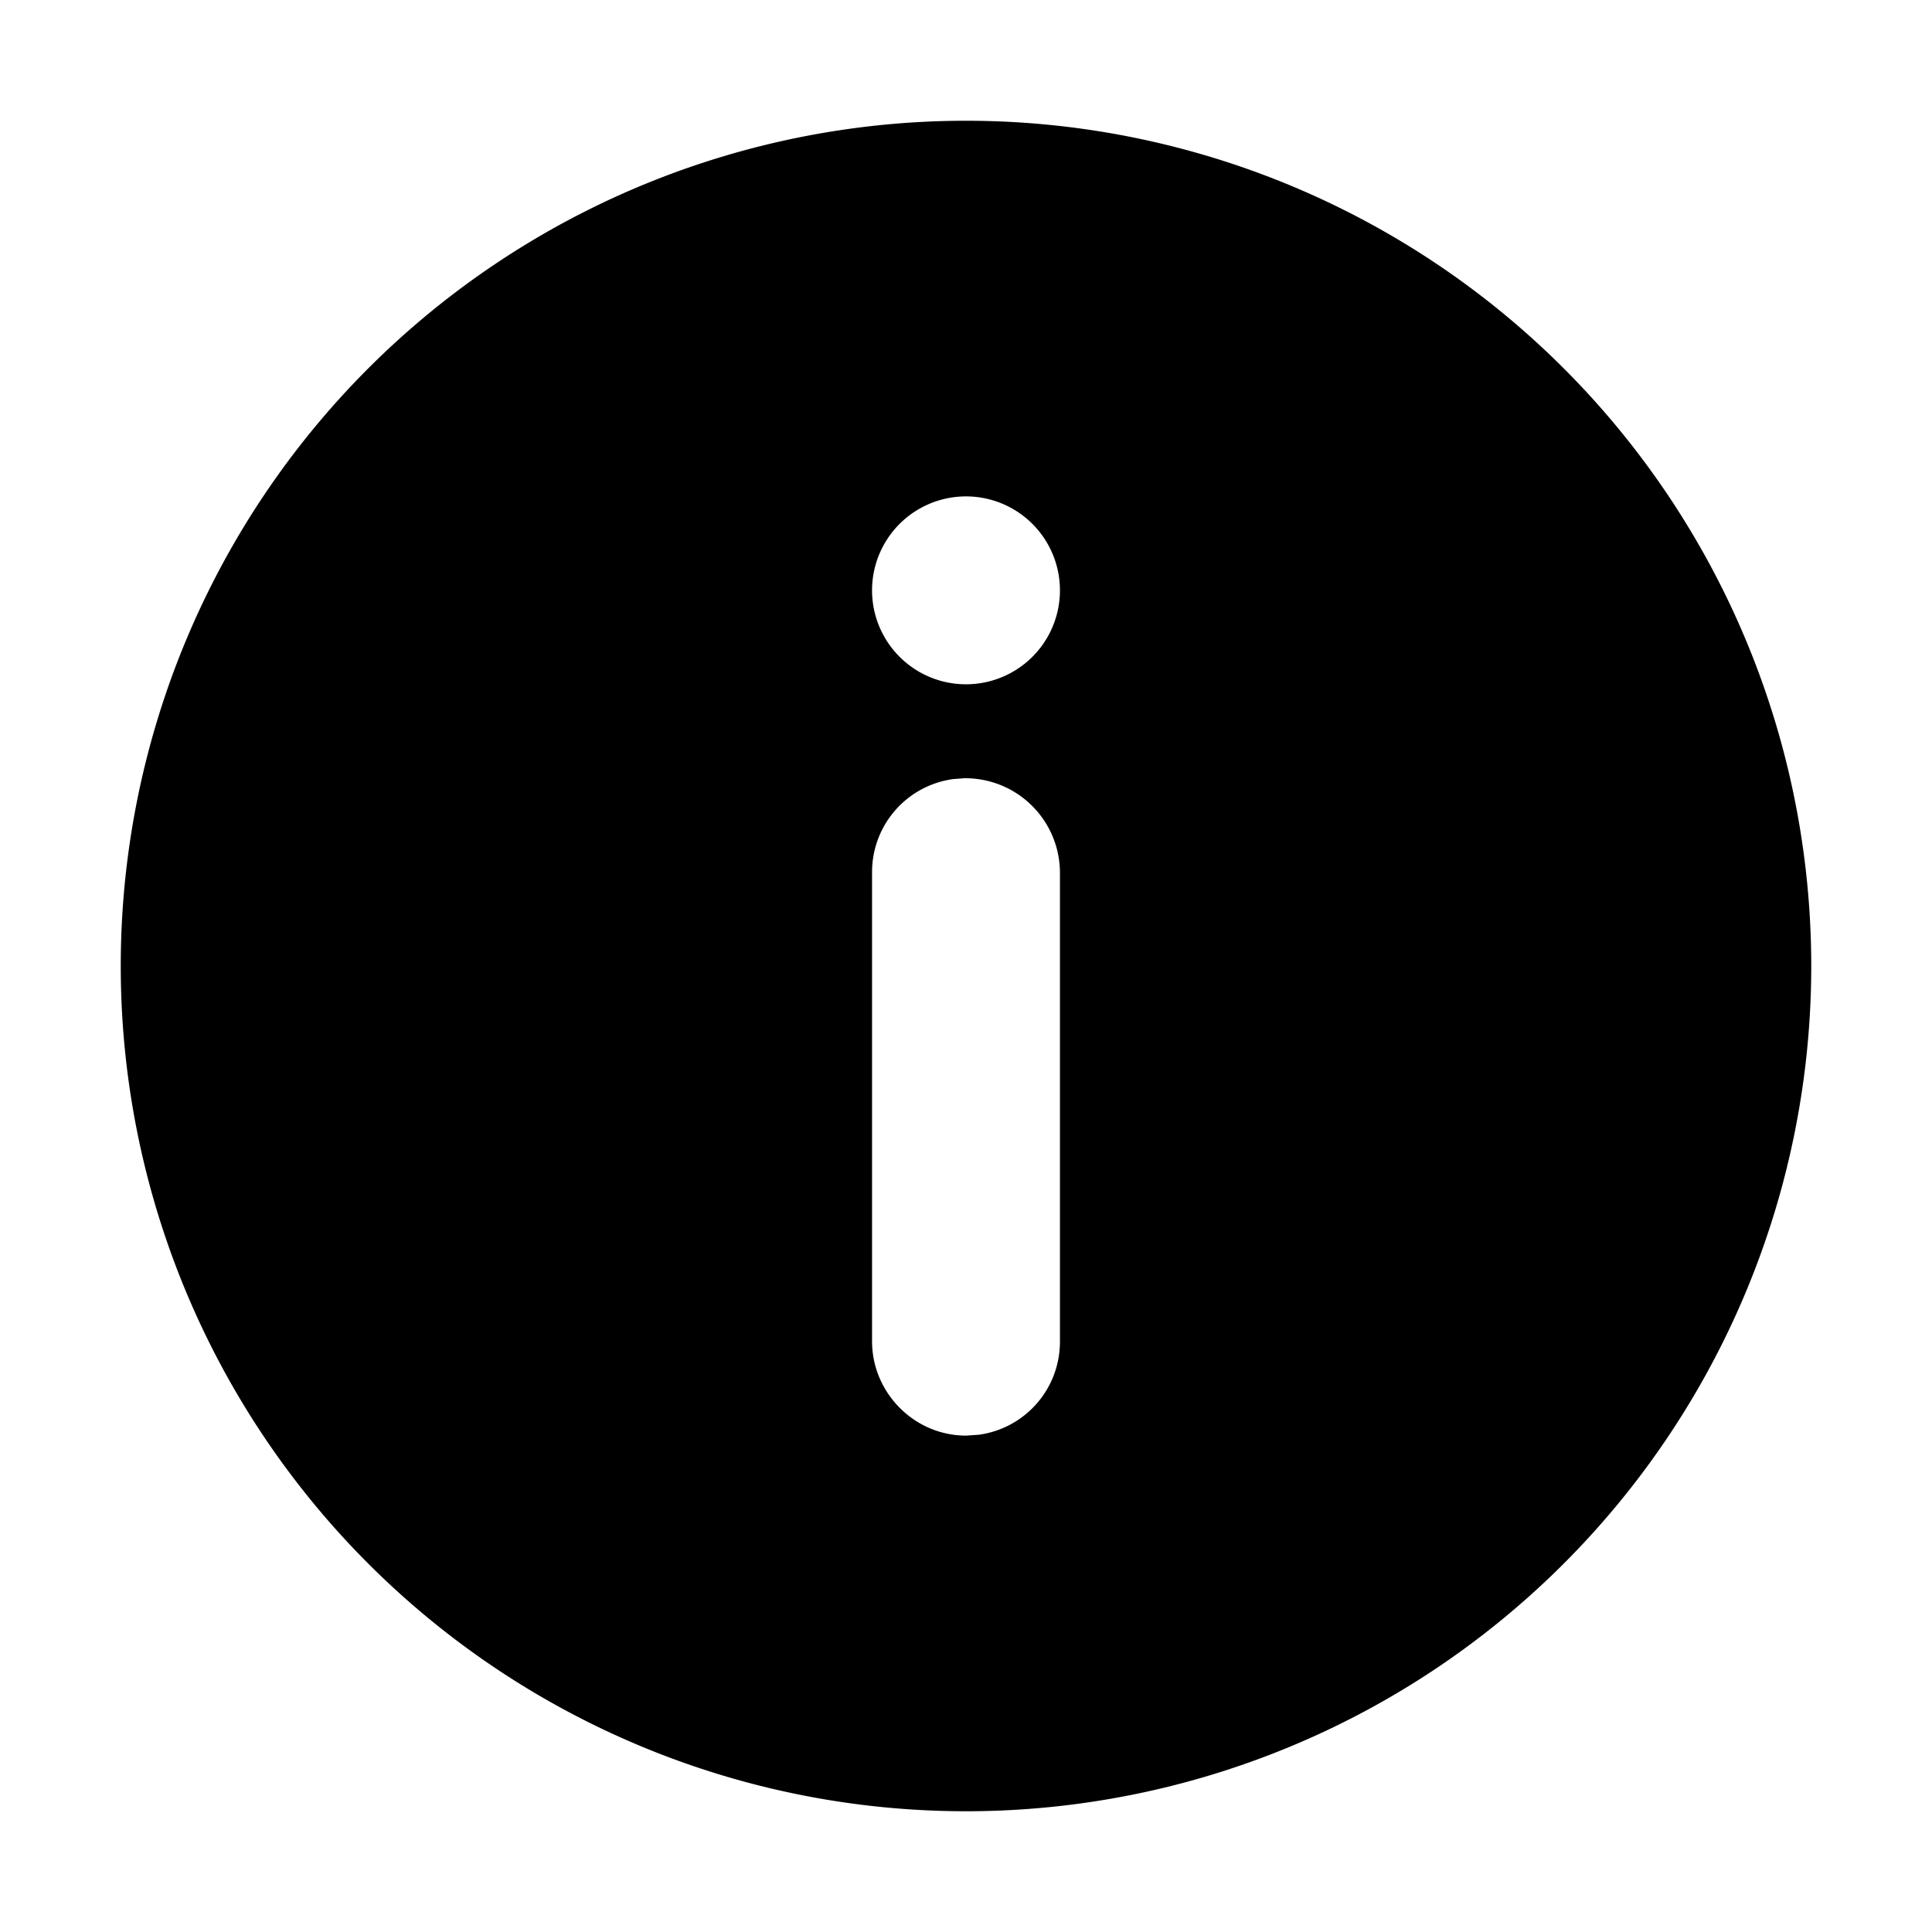 <?xml version="1.0" standalone="no"?><!DOCTYPE svg PUBLIC "-//W3C//DTD SVG 1.1//EN" "http://www.w3.org/Graphics/SVG/1.1/DTD/svg11.dtd"><svg t="1597982908801" class="icon" viewBox="0 0 1024 1024" version="1.1" xmlns="http://www.w3.org/2000/svg" p-id="13730" width="16" height="16" xmlns:xlink="http://www.w3.org/1999/xlink"><defs><style type="text/css"></style></defs><path d="M512 64a448 448 0 0 1 448 448 448 448 0 0 1-448 448 448 448 0 0 1-448-448 448 448 0 0 1 448-448z m0 348.416l-6.784 0.512a49.728 49.728 0 0 0-43.008 49.472v248.576c0 27.072 22.272 49.92 49.792 49.92l6.784-0.448a49.728 49.728 0 0 0 43.008-49.472V462.4A50.176 50.176 0 0 0 512 412.48z m0-149.312a49.792 49.792 0 1 0 0 99.584 49.792 49.792 0 0 0 0-99.584z" p-id="13731"></path></svg>